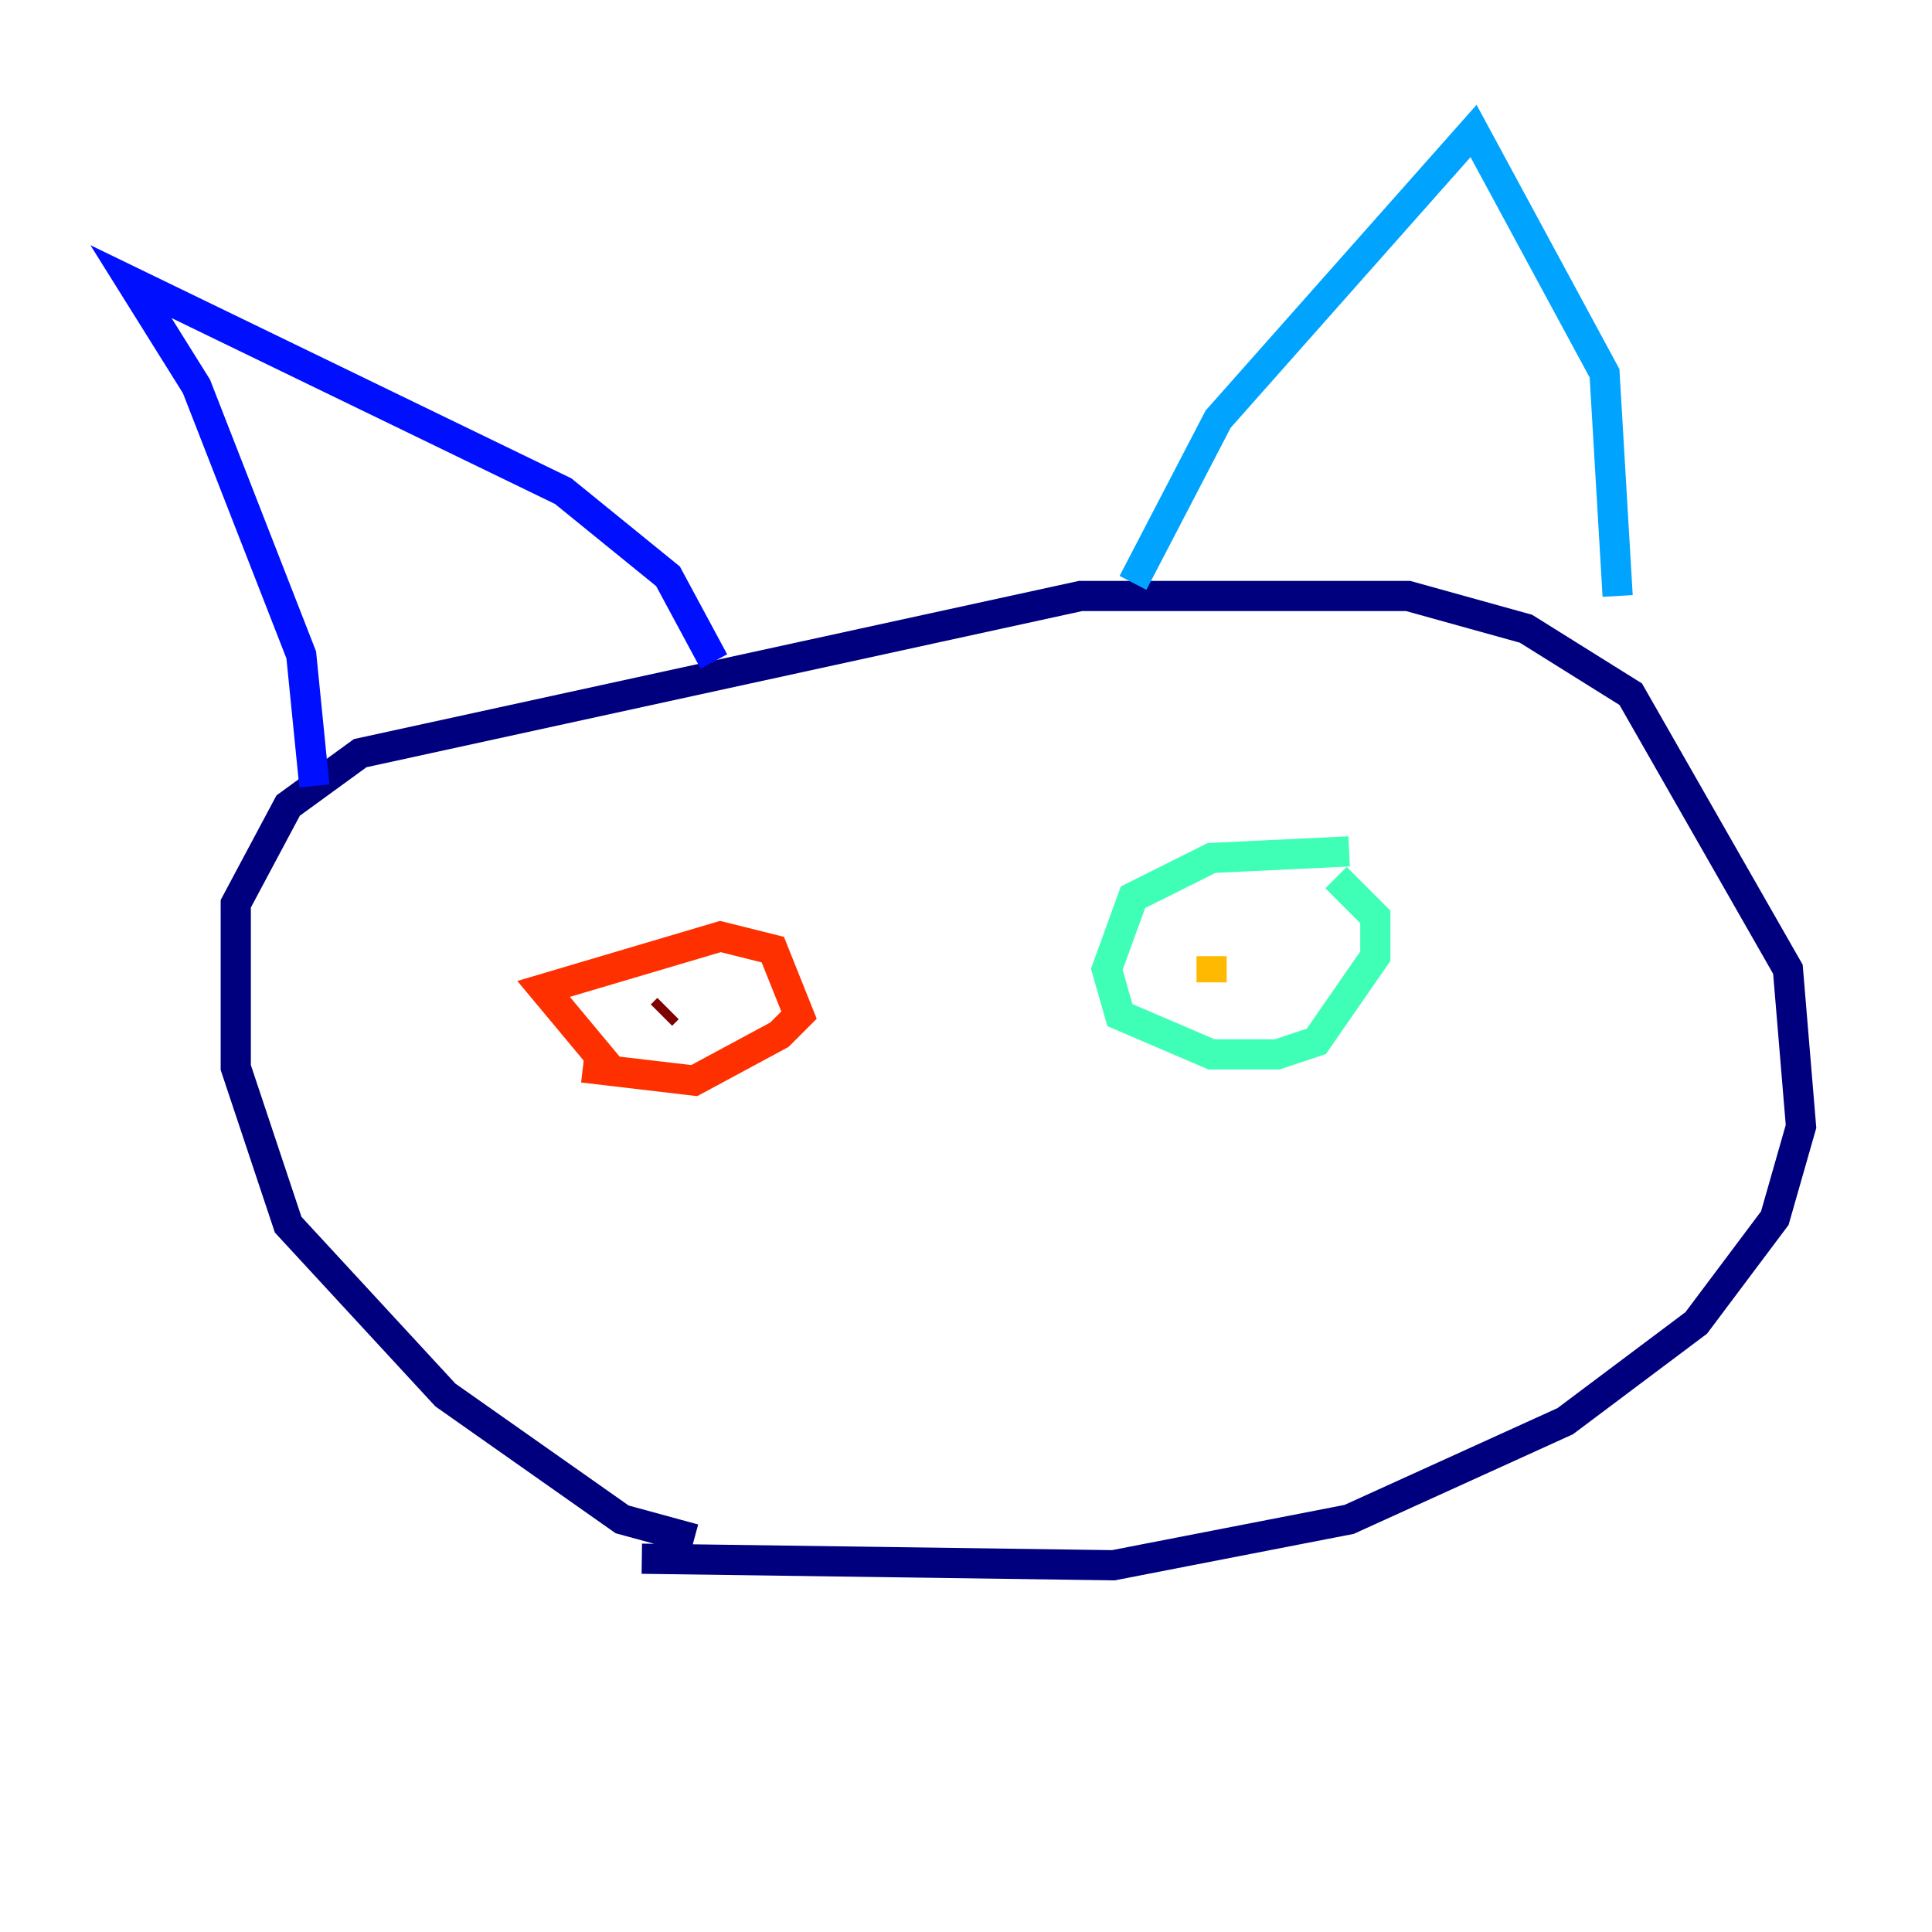 <?xml version="1.0" encoding="utf-8" ?>
<svg baseProfile="tiny" height="128" version="1.2" viewBox="0,0,128,128" width="128" xmlns="http://www.w3.org/2000/svg" xmlns:ev="http://www.w3.org/2001/xml-events" xmlns:xlink="http://www.w3.org/1999/xlink"><defs /><polyline fill="none" points="45.993,101.966 41.22,100.664 29.505,92.42 19.091,81.139 15.62,70.725 15.62,59.878 19.091,53.37 23.864,49.898 71.593,39.485 93.288,39.485 101.098,41.654 108.041,45.993 118.454,64.217 119.322,74.63 117.586,80.705 112.38,87.647 103.702,94.156 89.383,100.664 73.763,103.702 42.522,103.268" stroke="#00007f" stroke-width="2" /><polyline fill="none" points="20.827,52.068 19.959,43.39 13.017,25.6 8.678,18.658 37.315,32.542 44.258,38.183 47.295,43.824" stroke="#0010ff" stroke-width="2" /><polyline fill="none" points="75.064,38.617 80.705,27.77 97.627,8.678 106.305,24.732 107.173,39.485" stroke="#00a4ff" stroke-width="2" /><polyline fill="none" points="89.383,56.407 80.271,56.841 75.064,59.444 73.329,64.217 74.197,67.254 80.271,69.858 84.61,69.858 87.214,68.99 91.119,63.349 91.119,60.746 88.515,58.142" stroke="#3fffb7" stroke-width="2" /><polyline fill="none" points="82.875,62.915 82.875,62.915" stroke="#b7ff3f" stroke-width="2" /><polyline fill="none" points="80.271,65.085 80.271,63.349" stroke="#ffb900" stroke-width="2" /><polyline fill="none" points="40.352,70.725 36.014,65.519 47.729,62.047 51.2,62.915 52.936,67.254 51.634,68.556 45.993,71.593 38.617,70.725" stroke="#ff3000" stroke-width="2" /><polyline fill="none" points="43.824,67.254 44.258,66.82" stroke="#7f0000" stroke-width="2" /></svg>